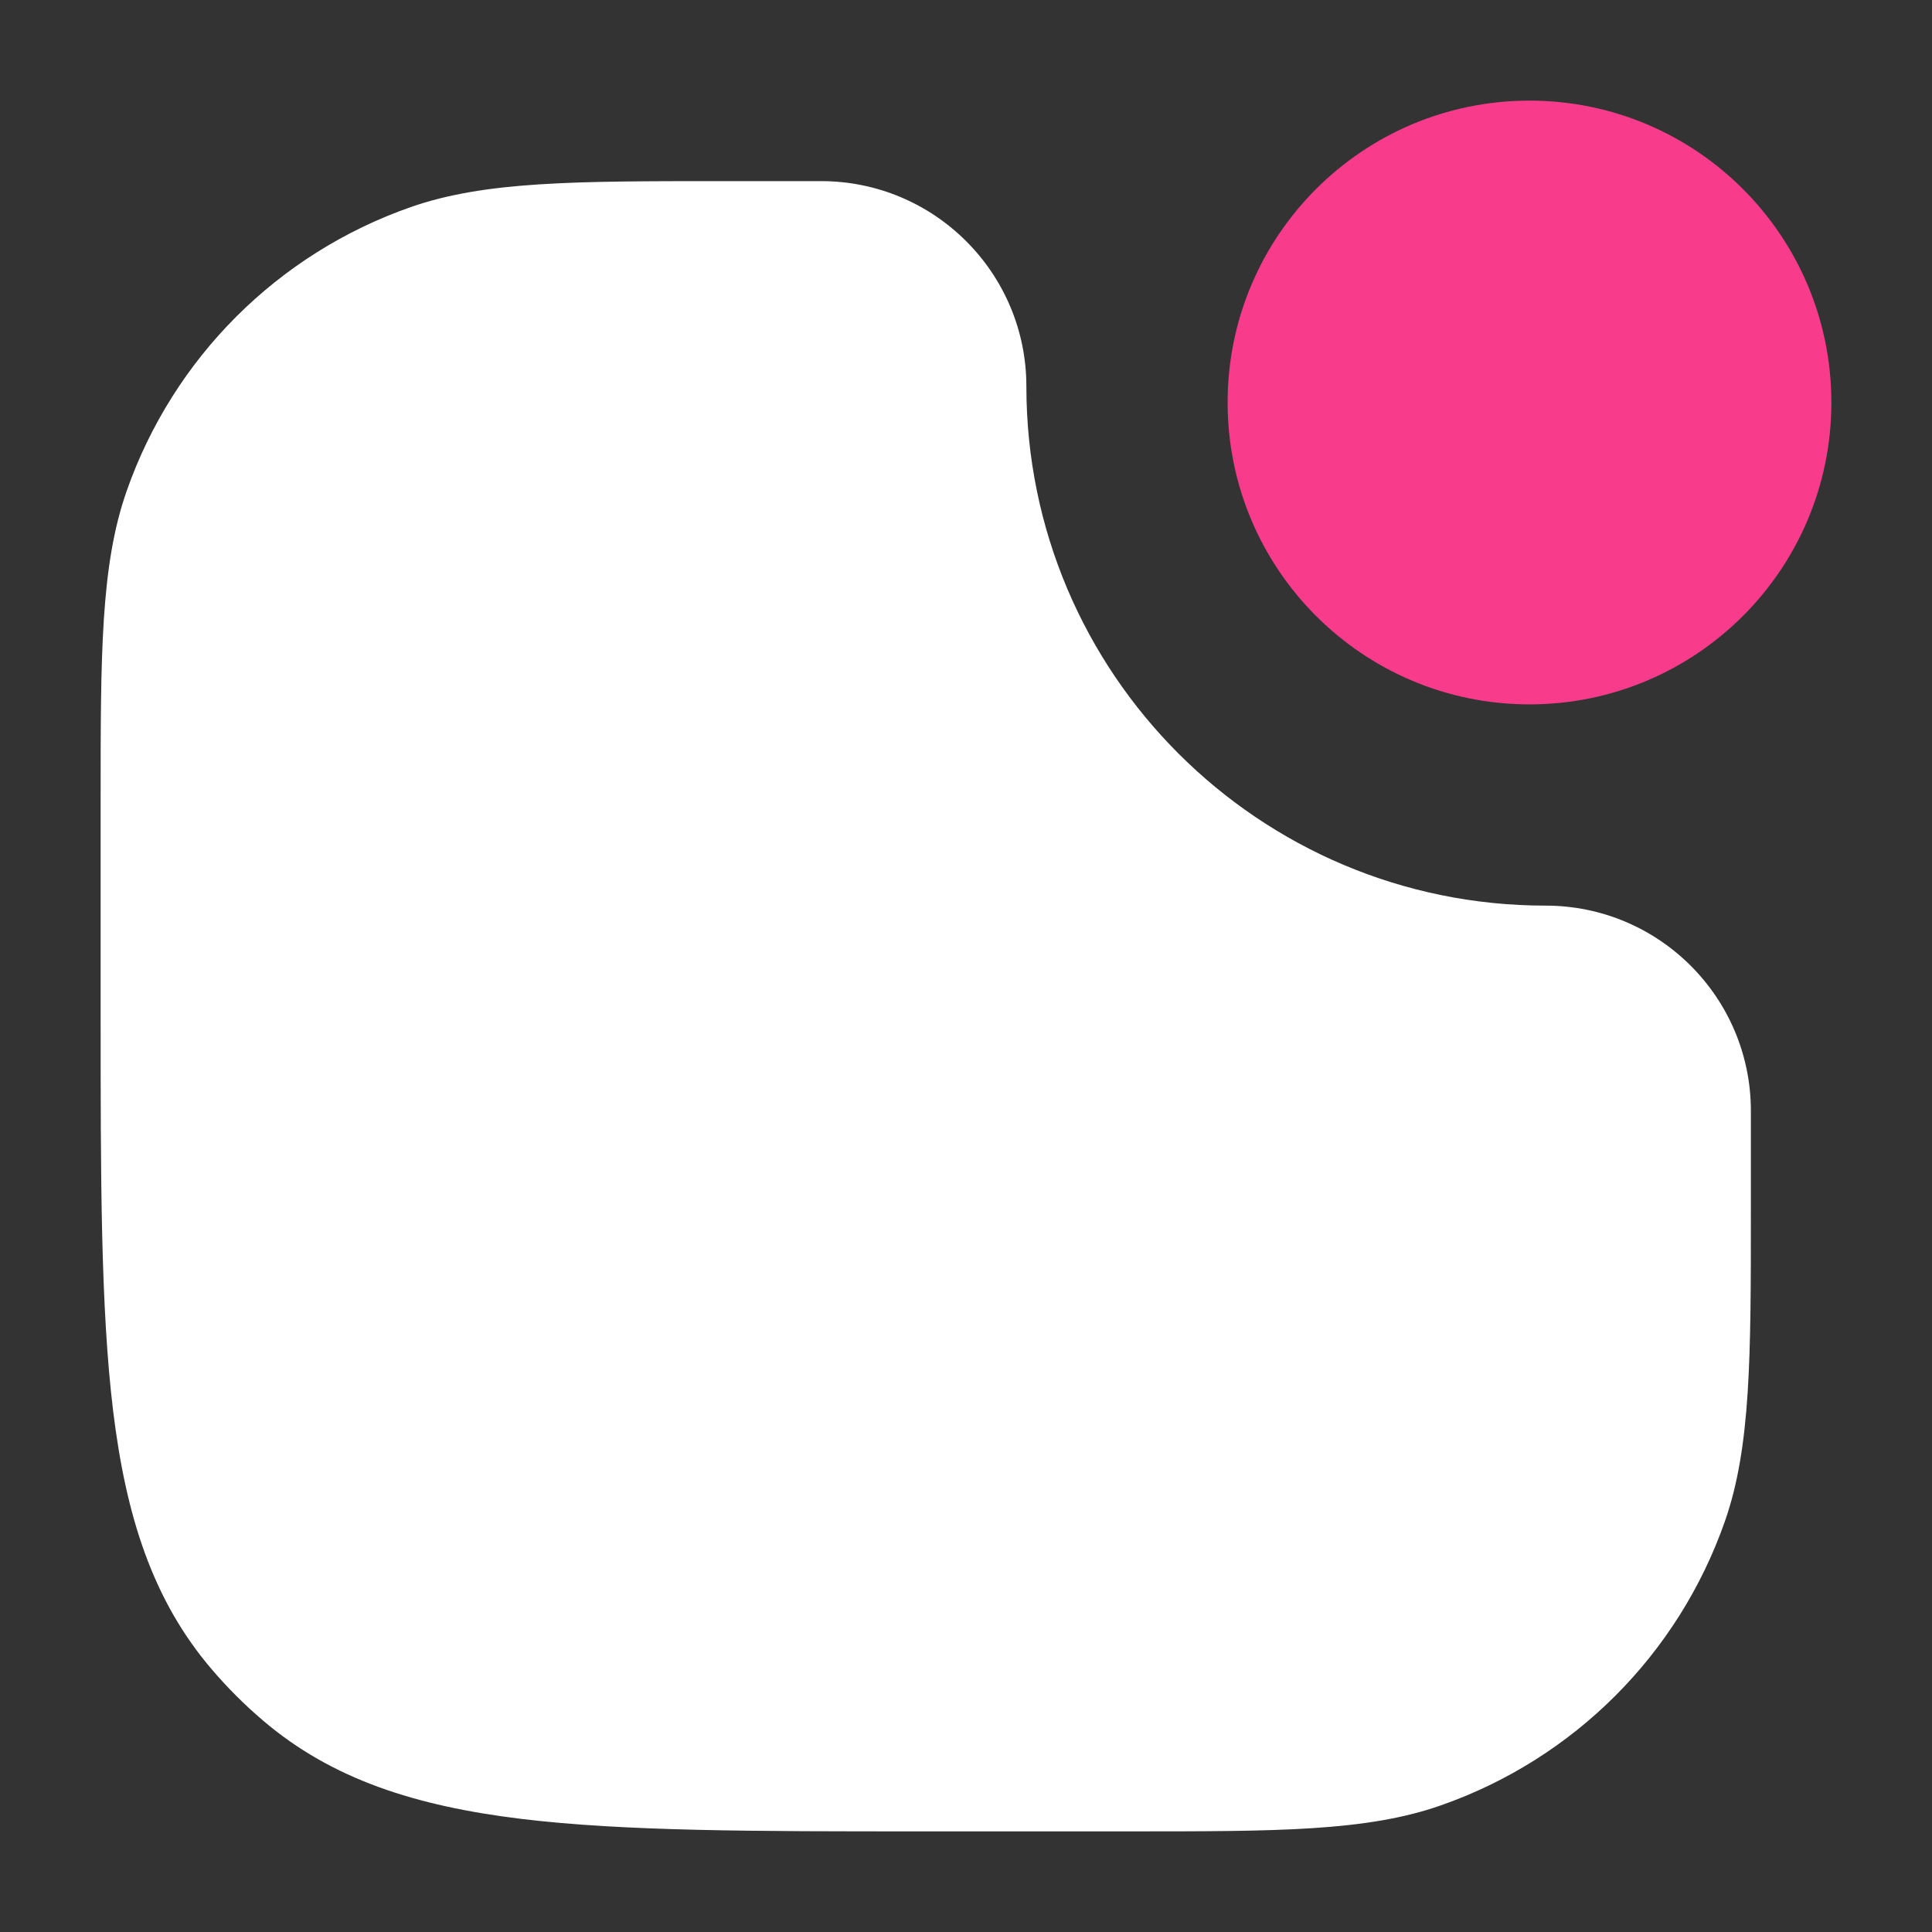 <svg width="24" height="24" viewBox="0 0 24 24" fill="none" xmlns="http://www.w3.org/2000/svg">
<rect x="0" y="0" width="24" height="24" fill="#333333" stroke="none"/>
<path d="M8.969 2.25C7.141 2.25 6.025 2.25 5.101 2.573C3.449 3.151 2.151 4.449 1.573 6.101C1.249 7.025 1.25 8.141 1.25 9.969L1.25 12.551C1.25 14.623 1.25 16.246 1.405 17.524C1.564 18.83 1.894 19.875 2.628 20.734C2.823 20.963 3.037 21.177 3.266 21.372C4.125 22.106 5.17 22.436 6.476 22.595C7.754 22.75 9.377 22.75 11.449 22.75L14.031 22.75C15.859 22.75 16.976 22.751 17.899 22.427C19.551 21.849 20.849 20.551 21.427 18.899C21.75 17.976 21.75 16.859 21.75 15.031L21.75 13.8C21.75 12.392 20.608 11.25 19.2 11.25C15.638 11.25 12.75 8.362 12.75 4.8C12.75 3.392 11.608 2.25 10.2 2.25L8.969 2.25Z" fill="white"/>
<path d="M19 1.25C16.929 1.25 15.25 2.929 15.25 5C15.25 7.071 16.929 8.75 19 8.75C21.071 8.75 22.75 7.071 22.75 5C22.75 2.929 21.071 1.25 19 1.25Z" fill="#F93B8B"/>
</svg>
